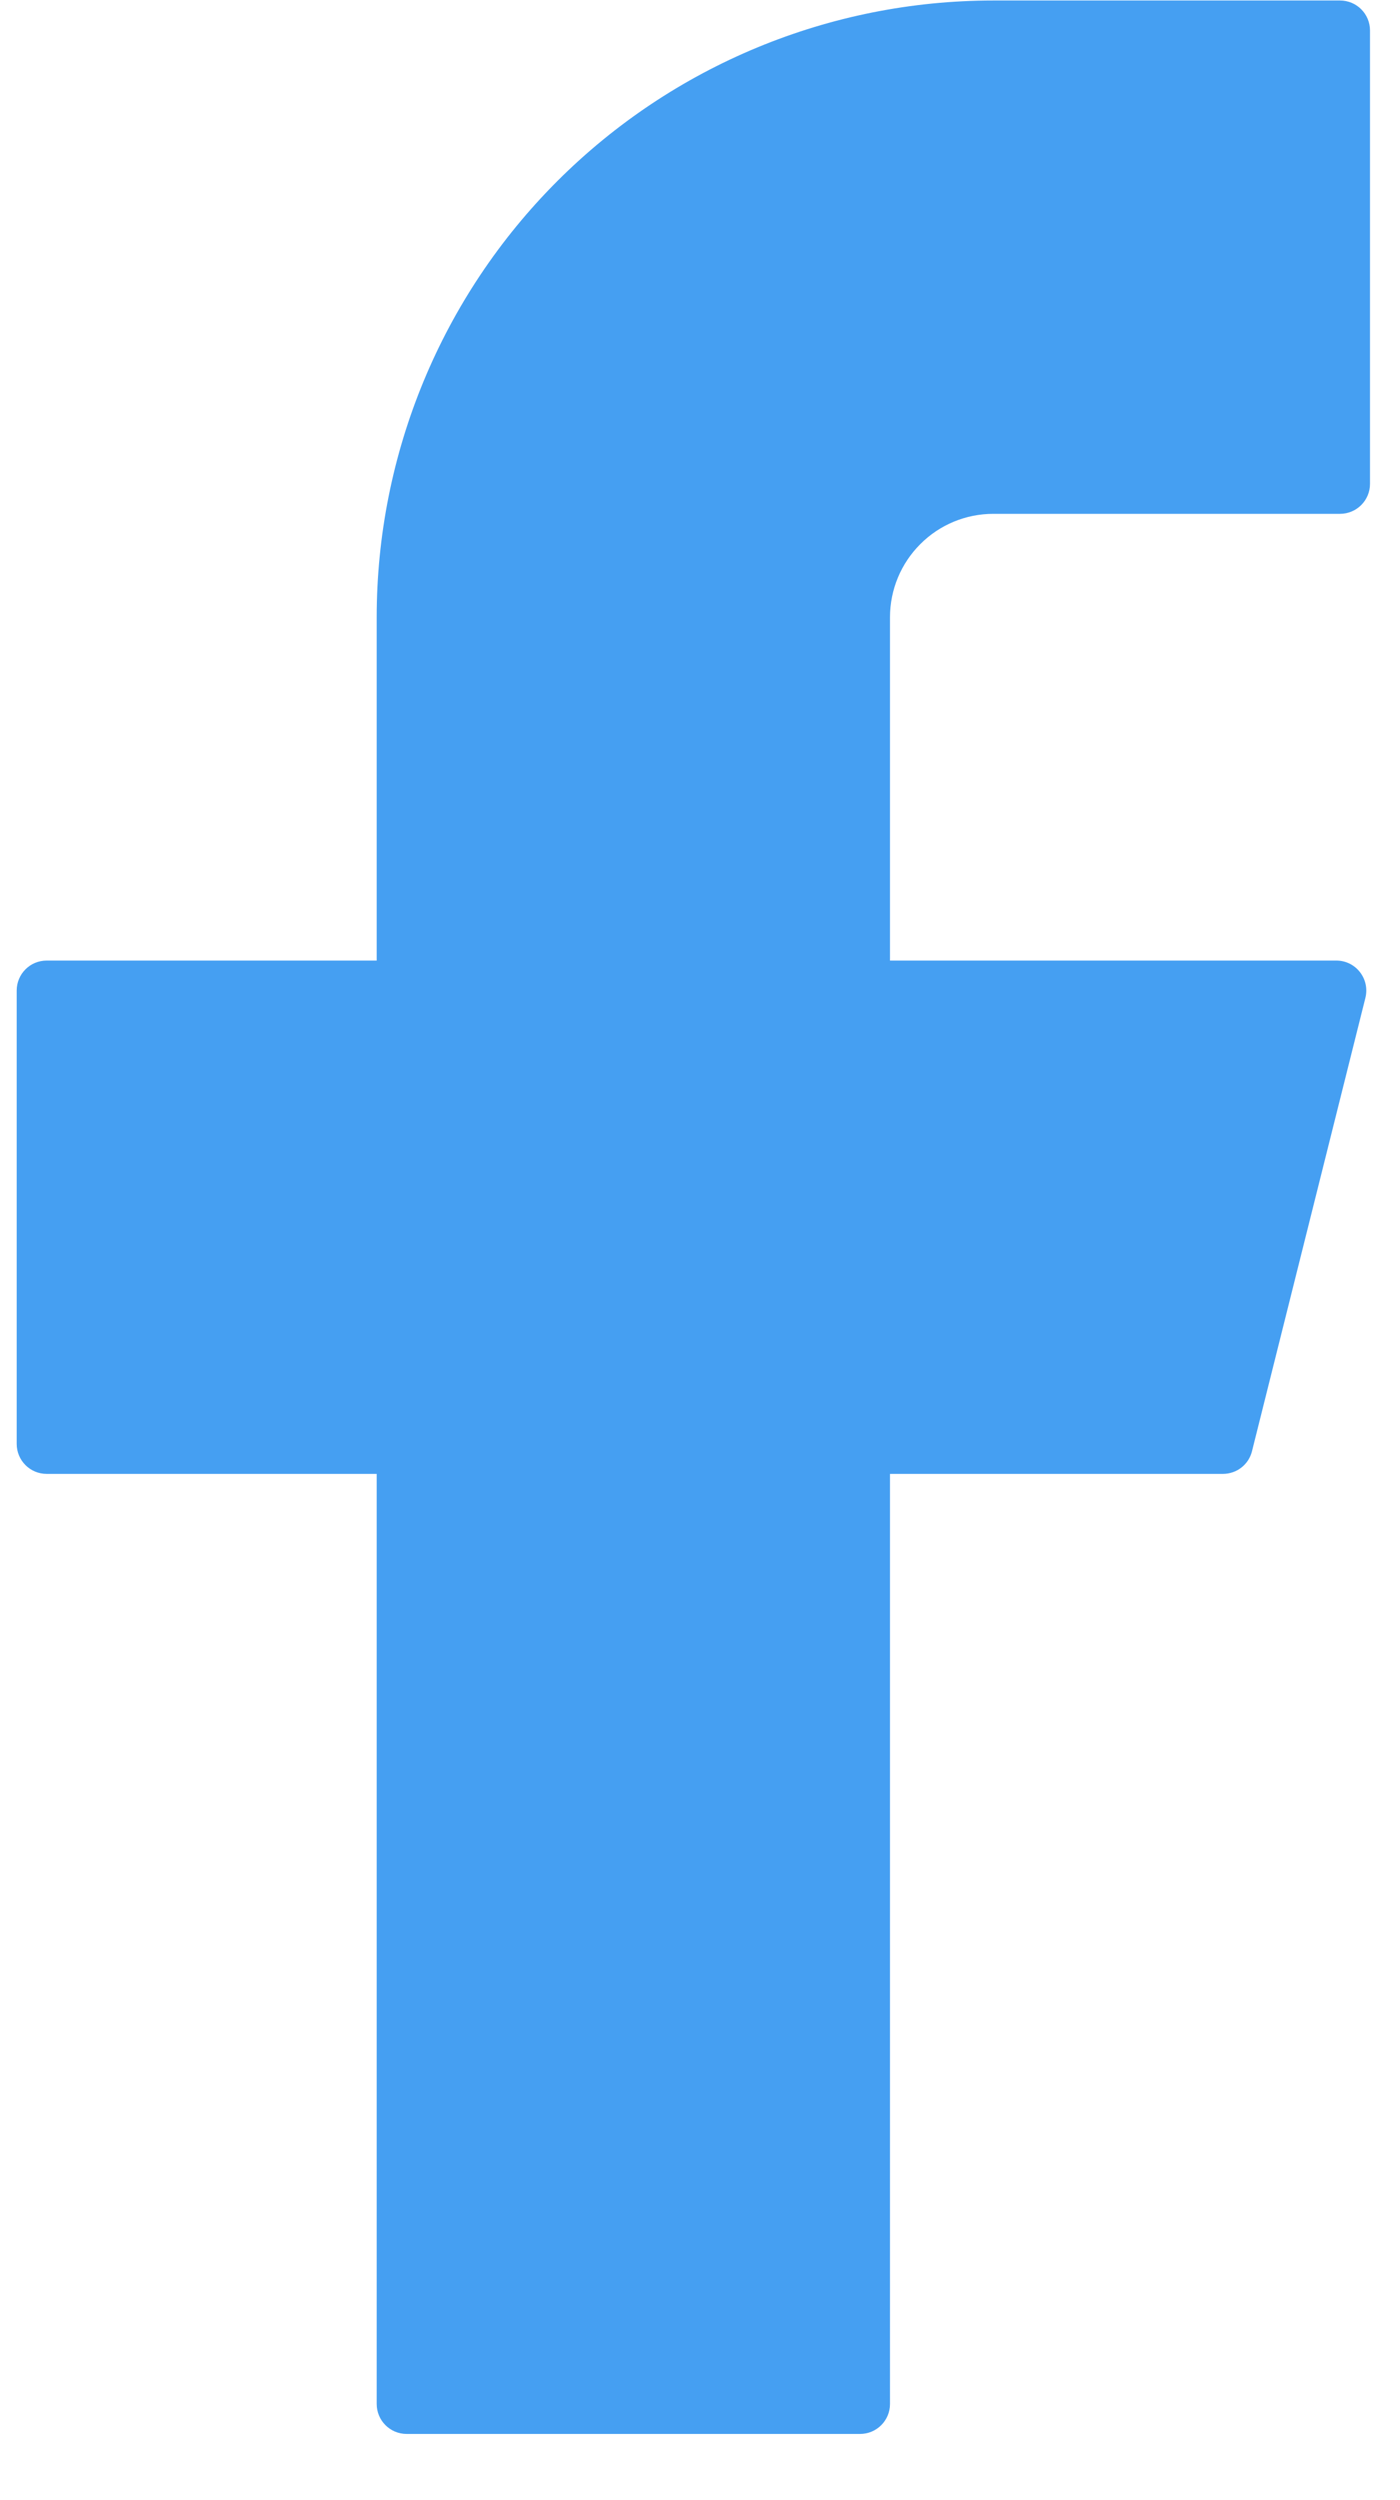 <svg width="14" height="25" viewBox="0 0 14 25" fill="none" xmlns="http://www.w3.org/2000/svg">
<path d="M9.933 0.005C8.298 0.005 6.729 0.655 5.573 1.811C4.416 2.968 3.767 4.536 3.767 6.172V9.605H0.467C0.301 9.605 0.167 9.739 0.167 9.905V14.438C0.167 14.604 0.301 14.738 0.467 14.738H3.767V24.038C3.767 24.204 3.901 24.338 4.067 24.338H8.6C8.766 24.338 8.9 24.204 8.9 24.038V14.738H12.229C12.367 14.738 12.487 14.645 12.52 14.511L13.654 9.978C13.701 9.788 13.558 9.605 13.363 9.605H8.9V6.172C8.9 5.897 9.009 5.635 9.203 5.441C9.396 5.247 9.659 5.138 9.933 5.138H13.4C13.566 5.138 13.7 5.004 13.7 4.838V0.305C13.7 0.139 13.566 0.005 13.4 0.005H9.933Z" fill="#459FF2"/>
</svg>
